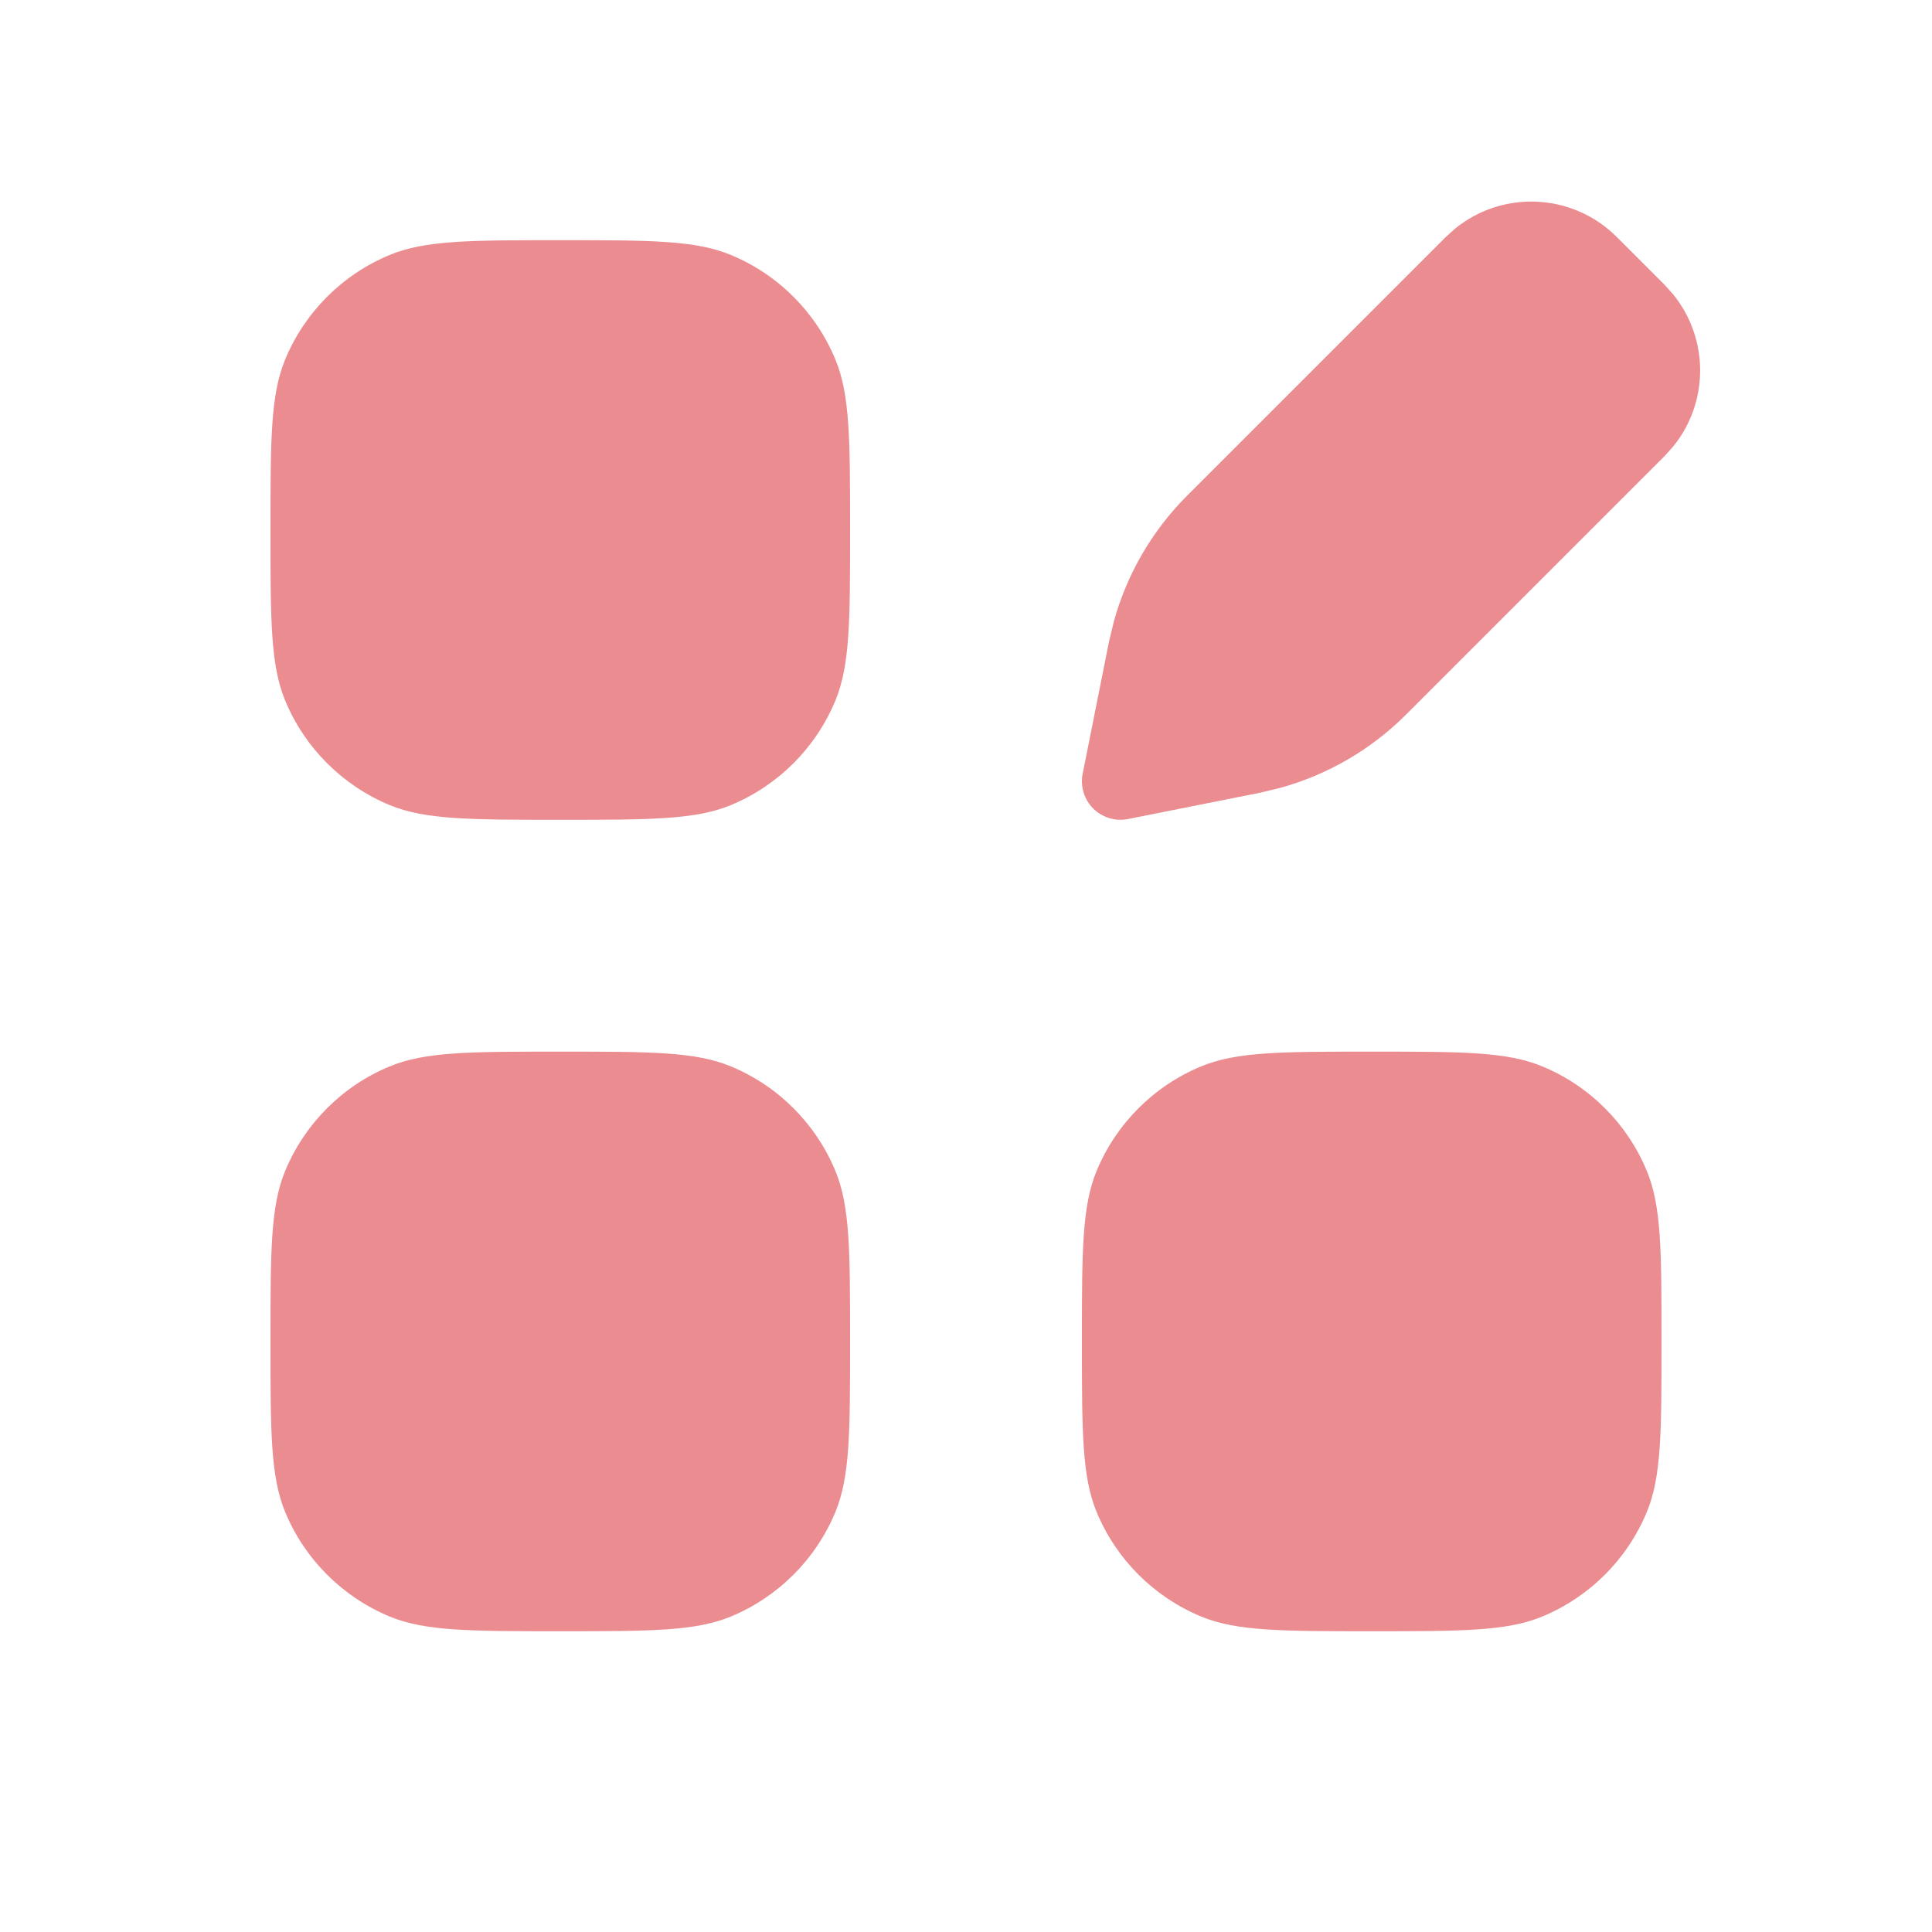 <svg width="25" height="25" viewBox="0 0 25 25" fill="none" xmlns="http://www.w3.org/2000/svg">
    <path d="M18.828 2.959C19.442 2.458 20.348 2.494 20.92 3.066L21.542 3.688L21.649 3.807C22.116 4.38 22.117 5.207 21.649 5.78L21.542 5.899L18.193 9.248C17.743 9.698 17.184 10.023 16.573 10.193L16.309 10.257L14.598 10.598C14.434 10.631 14.265 10.58 14.146 10.462C14.028 10.344 13.977 10.174 14.01 10.011L14.351 8.3L14.415 8.035C14.585 7.424 14.91 6.865 15.36 6.415L18.709 3.066L18.828 2.959Z" fill="#EB8C91"/>
    <path d="M14.19 19.565C14 19.106 14 18.523 14 17.358C14 16.194 14 15.611 14.19 15.152C14.444 14.539 14.931 14.052 15.543 13.799C16.003 13.608 16.585 13.608 17.75 13.608C18.915 13.608 19.497 13.608 19.957 13.799C20.569 14.052 21.056 14.539 21.31 15.152C21.5 15.611 21.5 16.194 21.5 17.358C21.5 18.523 21.5 19.106 21.31 19.565C21.056 20.178 20.569 20.664 19.957 20.918C19.497 21.108 18.915 21.108 17.75 21.108C16.585 21.108 16.003 21.108 15.543 20.918C14.931 20.664 14.444 20.178 14.19 19.565Z" fill="#EB8C91"/>
    <path d="M3.69 19.565C3.5 19.106 3.5 18.523 3.5 17.358C3.5 16.194 3.5 15.611 3.69 15.152C3.944 14.539 4.431 14.052 5.043 13.799C5.503 13.608 6.085 13.608 7.25 13.608C8.415 13.608 8.997 13.608 9.457 13.799C10.069 14.052 10.556 14.539 10.81 15.152C11 15.611 11 16.194 11 17.358C11 18.523 11 19.106 10.81 19.565C10.556 20.178 10.069 20.664 9.457 20.918C8.997 21.108 8.415 21.108 7.25 21.108C6.085 21.108 5.503 21.108 5.043 20.918C4.431 20.664 3.944 20.178 3.69 19.565Z" fill="#EB8C91"/>
    <path d="M3.69 9.065C3.5 8.606 3.5 8.023 3.5 6.858C3.5 5.694 3.5 5.111 3.69 4.652C3.944 4.039 4.431 3.552 5.043 3.299C5.503 3.108 6.085 3.108 7.25 3.108C8.415 3.108 8.997 3.108 9.457 3.299C10.069 3.552 10.556 4.039 10.81 4.652C11 5.111 11 5.694 11 6.858C11 8.023 11 8.606 10.81 9.065C10.556 9.678 10.069 10.164 9.457 10.418C8.997 10.608 8.415 10.608 7.25 10.608C6.085 10.608 5.503 10.608 5.043 10.418C4.431 10.164 3.944 9.678 3.69 9.065Z" fill="#EB8C91"/>
</svg>
